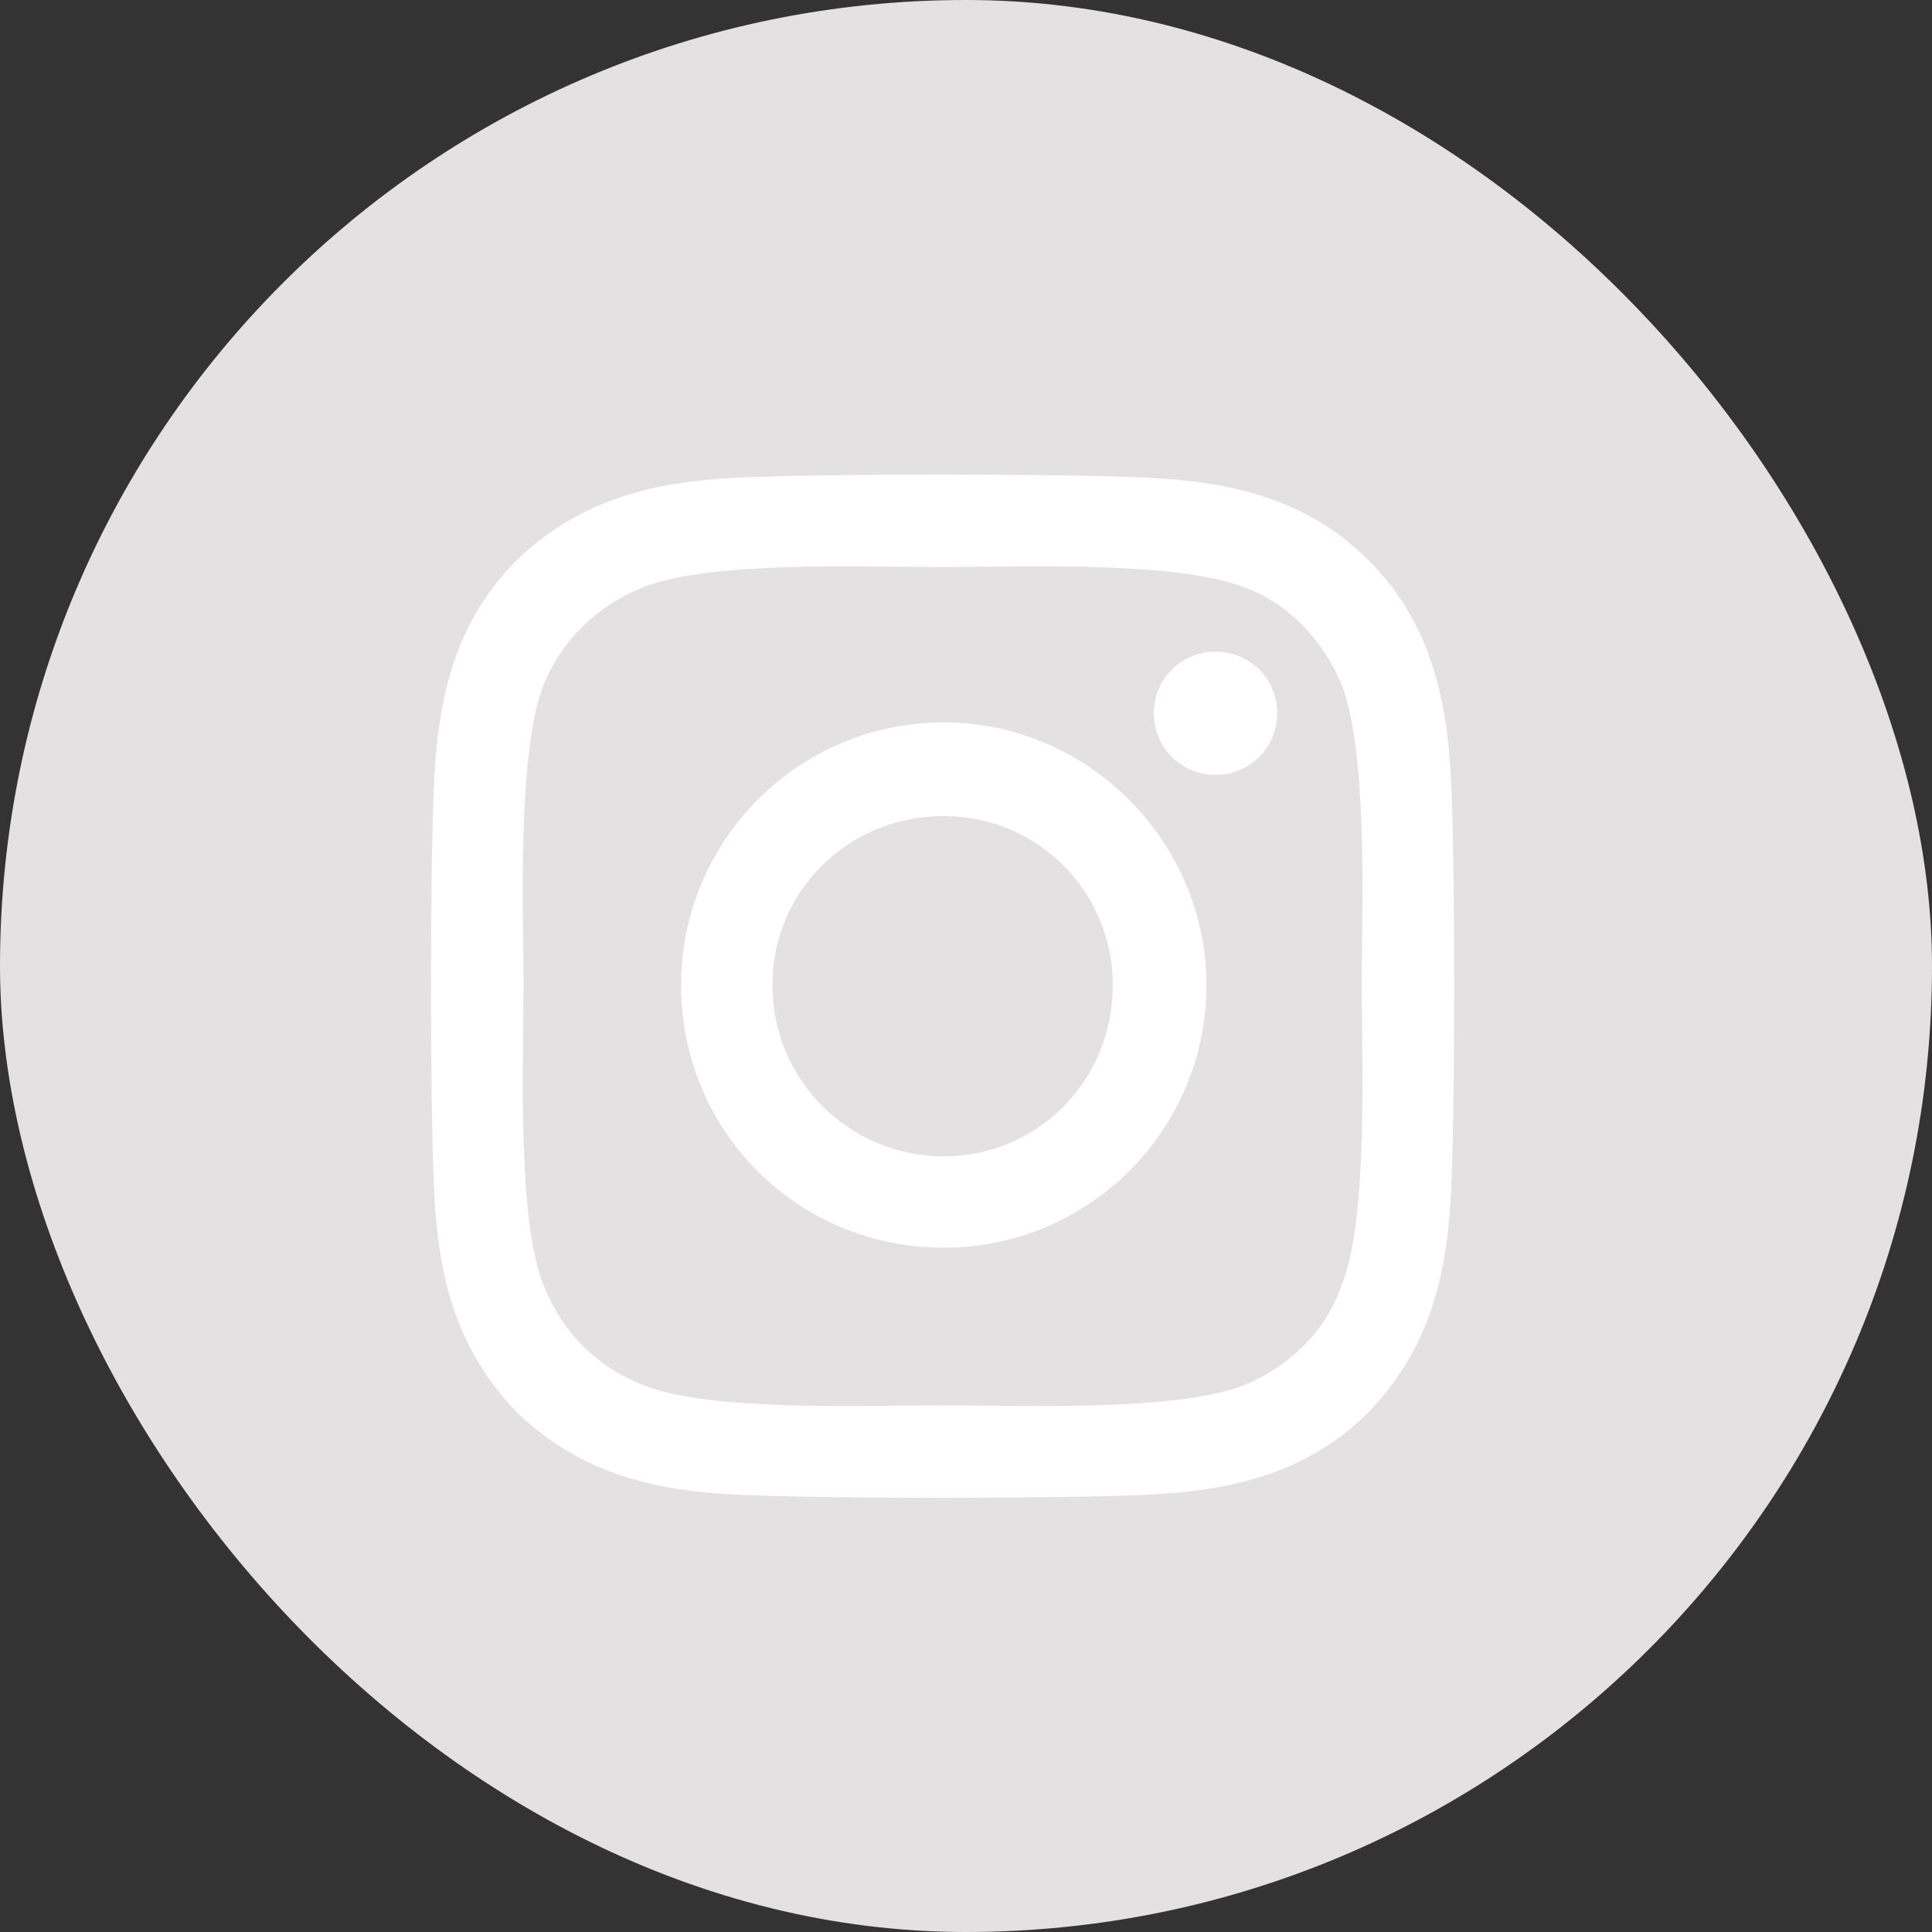 <svg width="38" height="38" viewBox="0 0 38 38" fill="none" xmlns="http://www.w3.org/2000/svg">
<rect x="0" y="0" width="38" height="38" fill="#333333" stroke="none"/>
<rect width="38" height="38" rx="19" fill="#E3E1E2"/>
<path d="M18.562 14.209C15.688 14.209 13.396 16.545 13.396 19.375C13.396 22.25 15.688 24.541 18.562 24.541C21.393 24.541 23.729 22.25 23.729 19.375C23.729 16.545 21.393 14.209 18.562 14.209ZM18.562 22.744C16.721 22.744 15.193 21.262 15.193 19.375C15.193 17.533 16.676 16.051 18.562 16.051C20.404 16.051 21.887 17.533 21.887 19.375C21.887 21.262 20.404 22.744 18.562 22.744ZM25.121 14.029C25.121 13.355 24.582 12.816 23.908 12.816C23.234 12.816 22.695 13.355 22.695 14.029C22.695 14.703 23.234 15.242 23.908 15.242C24.582 15.242 25.121 14.703 25.121 14.029ZM28.535 15.242C28.445 13.625 28.086 12.188 26.918 11.02C25.75 9.852 24.312 9.492 22.695 9.402C21.033 9.312 16.047 9.312 14.385 9.402C12.768 9.492 11.375 9.852 10.162 11.02C8.994 12.188 8.635 13.625 8.545 15.242C8.455 16.904 8.455 21.891 8.545 23.553C8.635 25.17 8.994 26.562 10.162 27.775C11.375 28.943 12.768 29.303 14.385 29.393C16.047 29.482 21.033 29.482 22.695 29.393C24.312 29.303 25.75 28.943 26.918 27.775C28.086 26.562 28.445 25.17 28.535 23.553C28.625 21.891 28.625 16.904 28.535 15.242ZM26.379 25.305C26.064 26.203 25.346 26.877 24.492 27.236C23.145 27.775 20 27.641 18.562 27.641C17.08 27.641 13.935 27.775 12.633 27.236C11.734 26.877 11.06 26.203 10.701 25.305C10.162 24.002 10.297 20.857 10.297 19.375C10.297 17.938 10.162 14.793 10.701 13.445C11.06 12.592 11.734 11.918 12.633 11.559C13.935 11.02 17.08 11.154 18.562 11.154C20 11.154 23.145 11.02 24.492 11.559C25.346 11.873 26.02 12.592 26.379 13.445C26.918 14.793 26.783 17.938 26.783 19.375C26.783 20.857 26.918 24.002 26.379 25.305Z" fill="white"/>
</svg>

